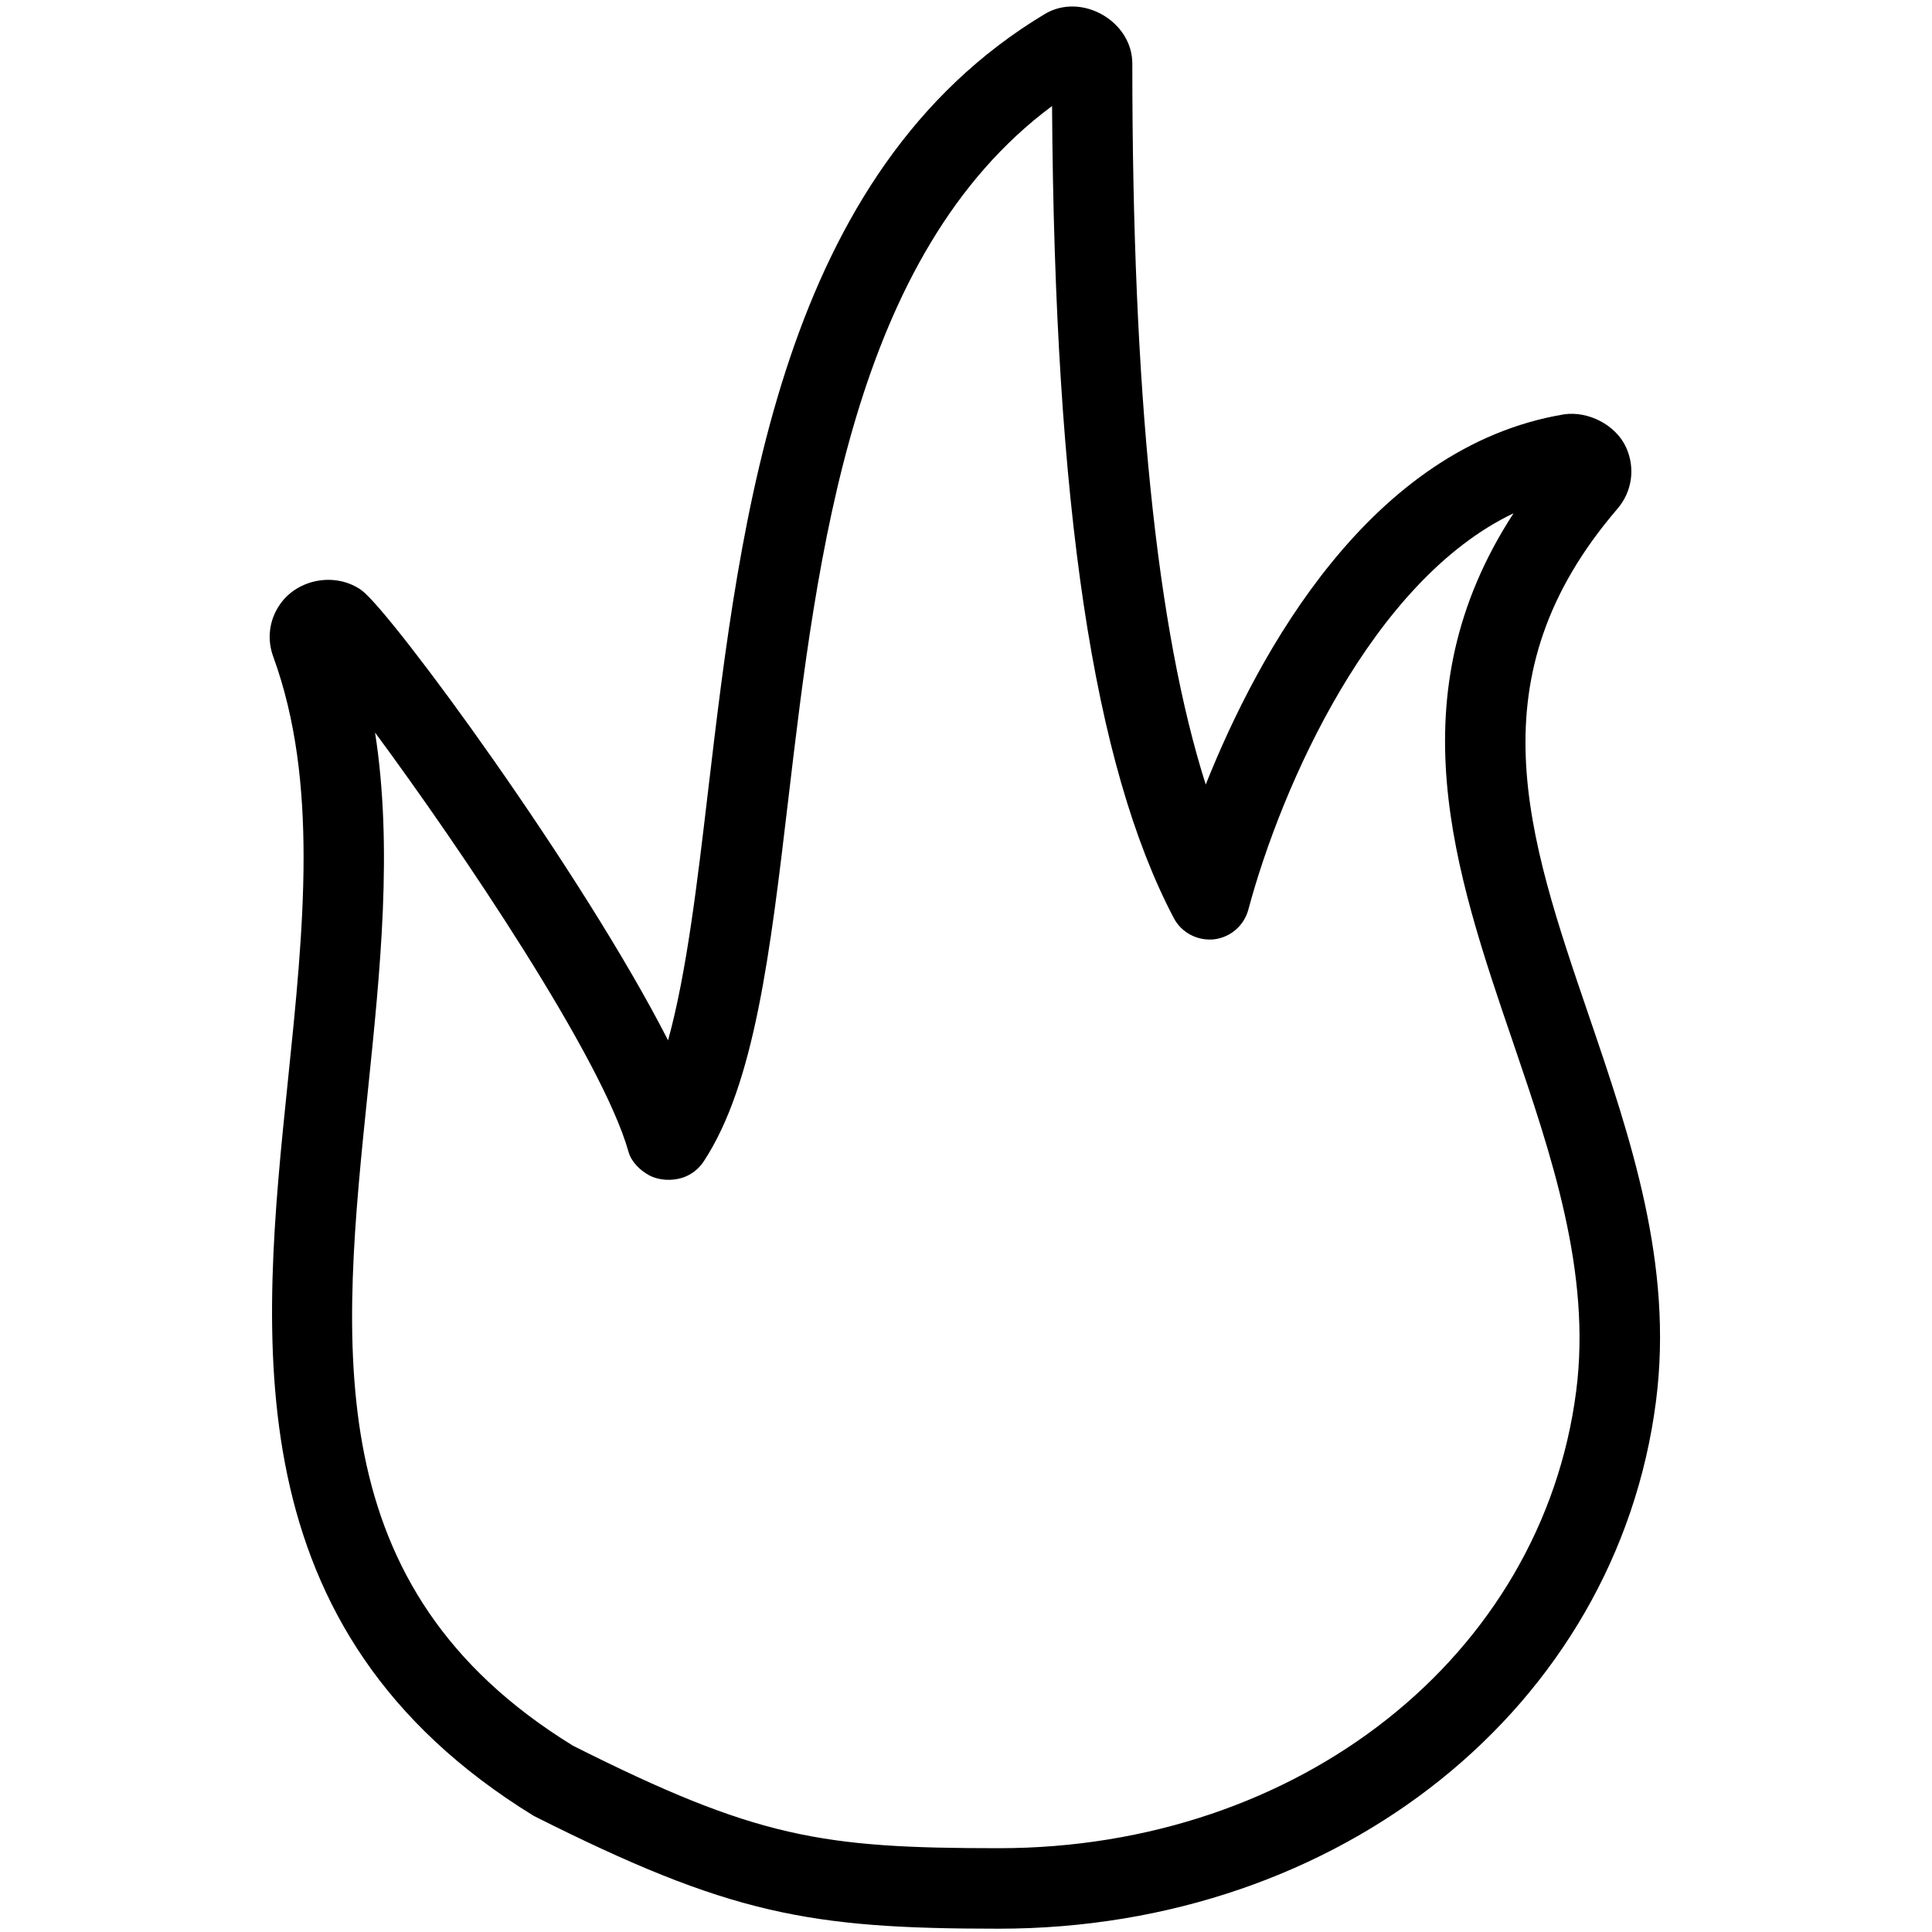 <?xml version="1.0" encoding="utf-8"?>
<!-- Generator: Adobe Illustrator 18.1.0, SVG Export Plug-In . SVG Version: 6.00 Build 0)  -->
<svg version="1.1" id="Layer_1" xmlns="http://www.w3.org/2000/svg" xmlns:xlink="http://www.w3.org/1999/xlink" x="0px" y="0px"
	 width="24px" height="24px" viewBox="0 0 24 24" enable-background="new 0 0 24 24" xml:space="preserve">
<g>
	<path d="M12.406,23.959c-2.354,0-3.339-0.175-5.775-1.401c-3.758-2.309-3.385-5.927-3.056-9.119
		c0.198-1.917,0.385-3.728-0.18-5.28c-0.082-0.221-0.051-0.46,0.084-0.653C3.702,7.187,4.174,7.104,4.494,7.334
		c0.378,0.285,2.732,3.49,3.805,5.589c0.23-0.833,0.362-1.948,0.498-3.106c0.404-3.42,0.908-7.676,4.182-9.643
		c0.457-0.273,1.087,0.09,1.087,0.615c0,4.078,0.3,7.03,0.912,8.957c0.649-1.627,2.039-4.197,4.452-4.599
		c0.297-0.043,0.642,0.129,0.77,0.411c0.117,0.258,0.075,0.551-0.11,0.765c-1.789,2.087-1.124,4.037-0.353,6.293
		c0.518,1.519,1.054,3.089,0.834,4.793C20.082,21.204,16.648,23.959,12.406,23.959z M4.659,9.1
		c0.223,1.428,0.065,2.954-0.088,4.441c-0.329,3.181-0.639,6.186,2.547,8.145
		c2.281,1.147,3.091,1.273,5.289,1.273c3.732,0,6.749-2.388,7.173-5.678c0.19-1.475-0.308-2.933-0.788-4.343
		c-0.722-2.114-1.466-4.294,0.01-6.562c-1.76,0.839-2.884,3.389-3.295,4.925
		c-0.054,0.199-0.224,0.345-0.428,0.368c-0.203,0.02-0.402-0.082-0.498-0.265c-0.998-1.898-1.48-5.111-1.512-10.087
		c-2.476,1.84-2.918,5.581-3.277,8.617c-0.224,1.897-0.417,3.534-1.052,4.496
		c-0.063,0.095-0.156,0.166-0.265,0.201c-0.128,0.04-0.287,0.034-0.407-0.029c-0.12-0.065-0.226-0.168-0.262-0.299
		C7.479,13.145,5.724,10.54,4.659,9.1z"/>
</g>
<rect x="-0.014" y="0" fill="none" width="24" height="24"/>
</svg>
